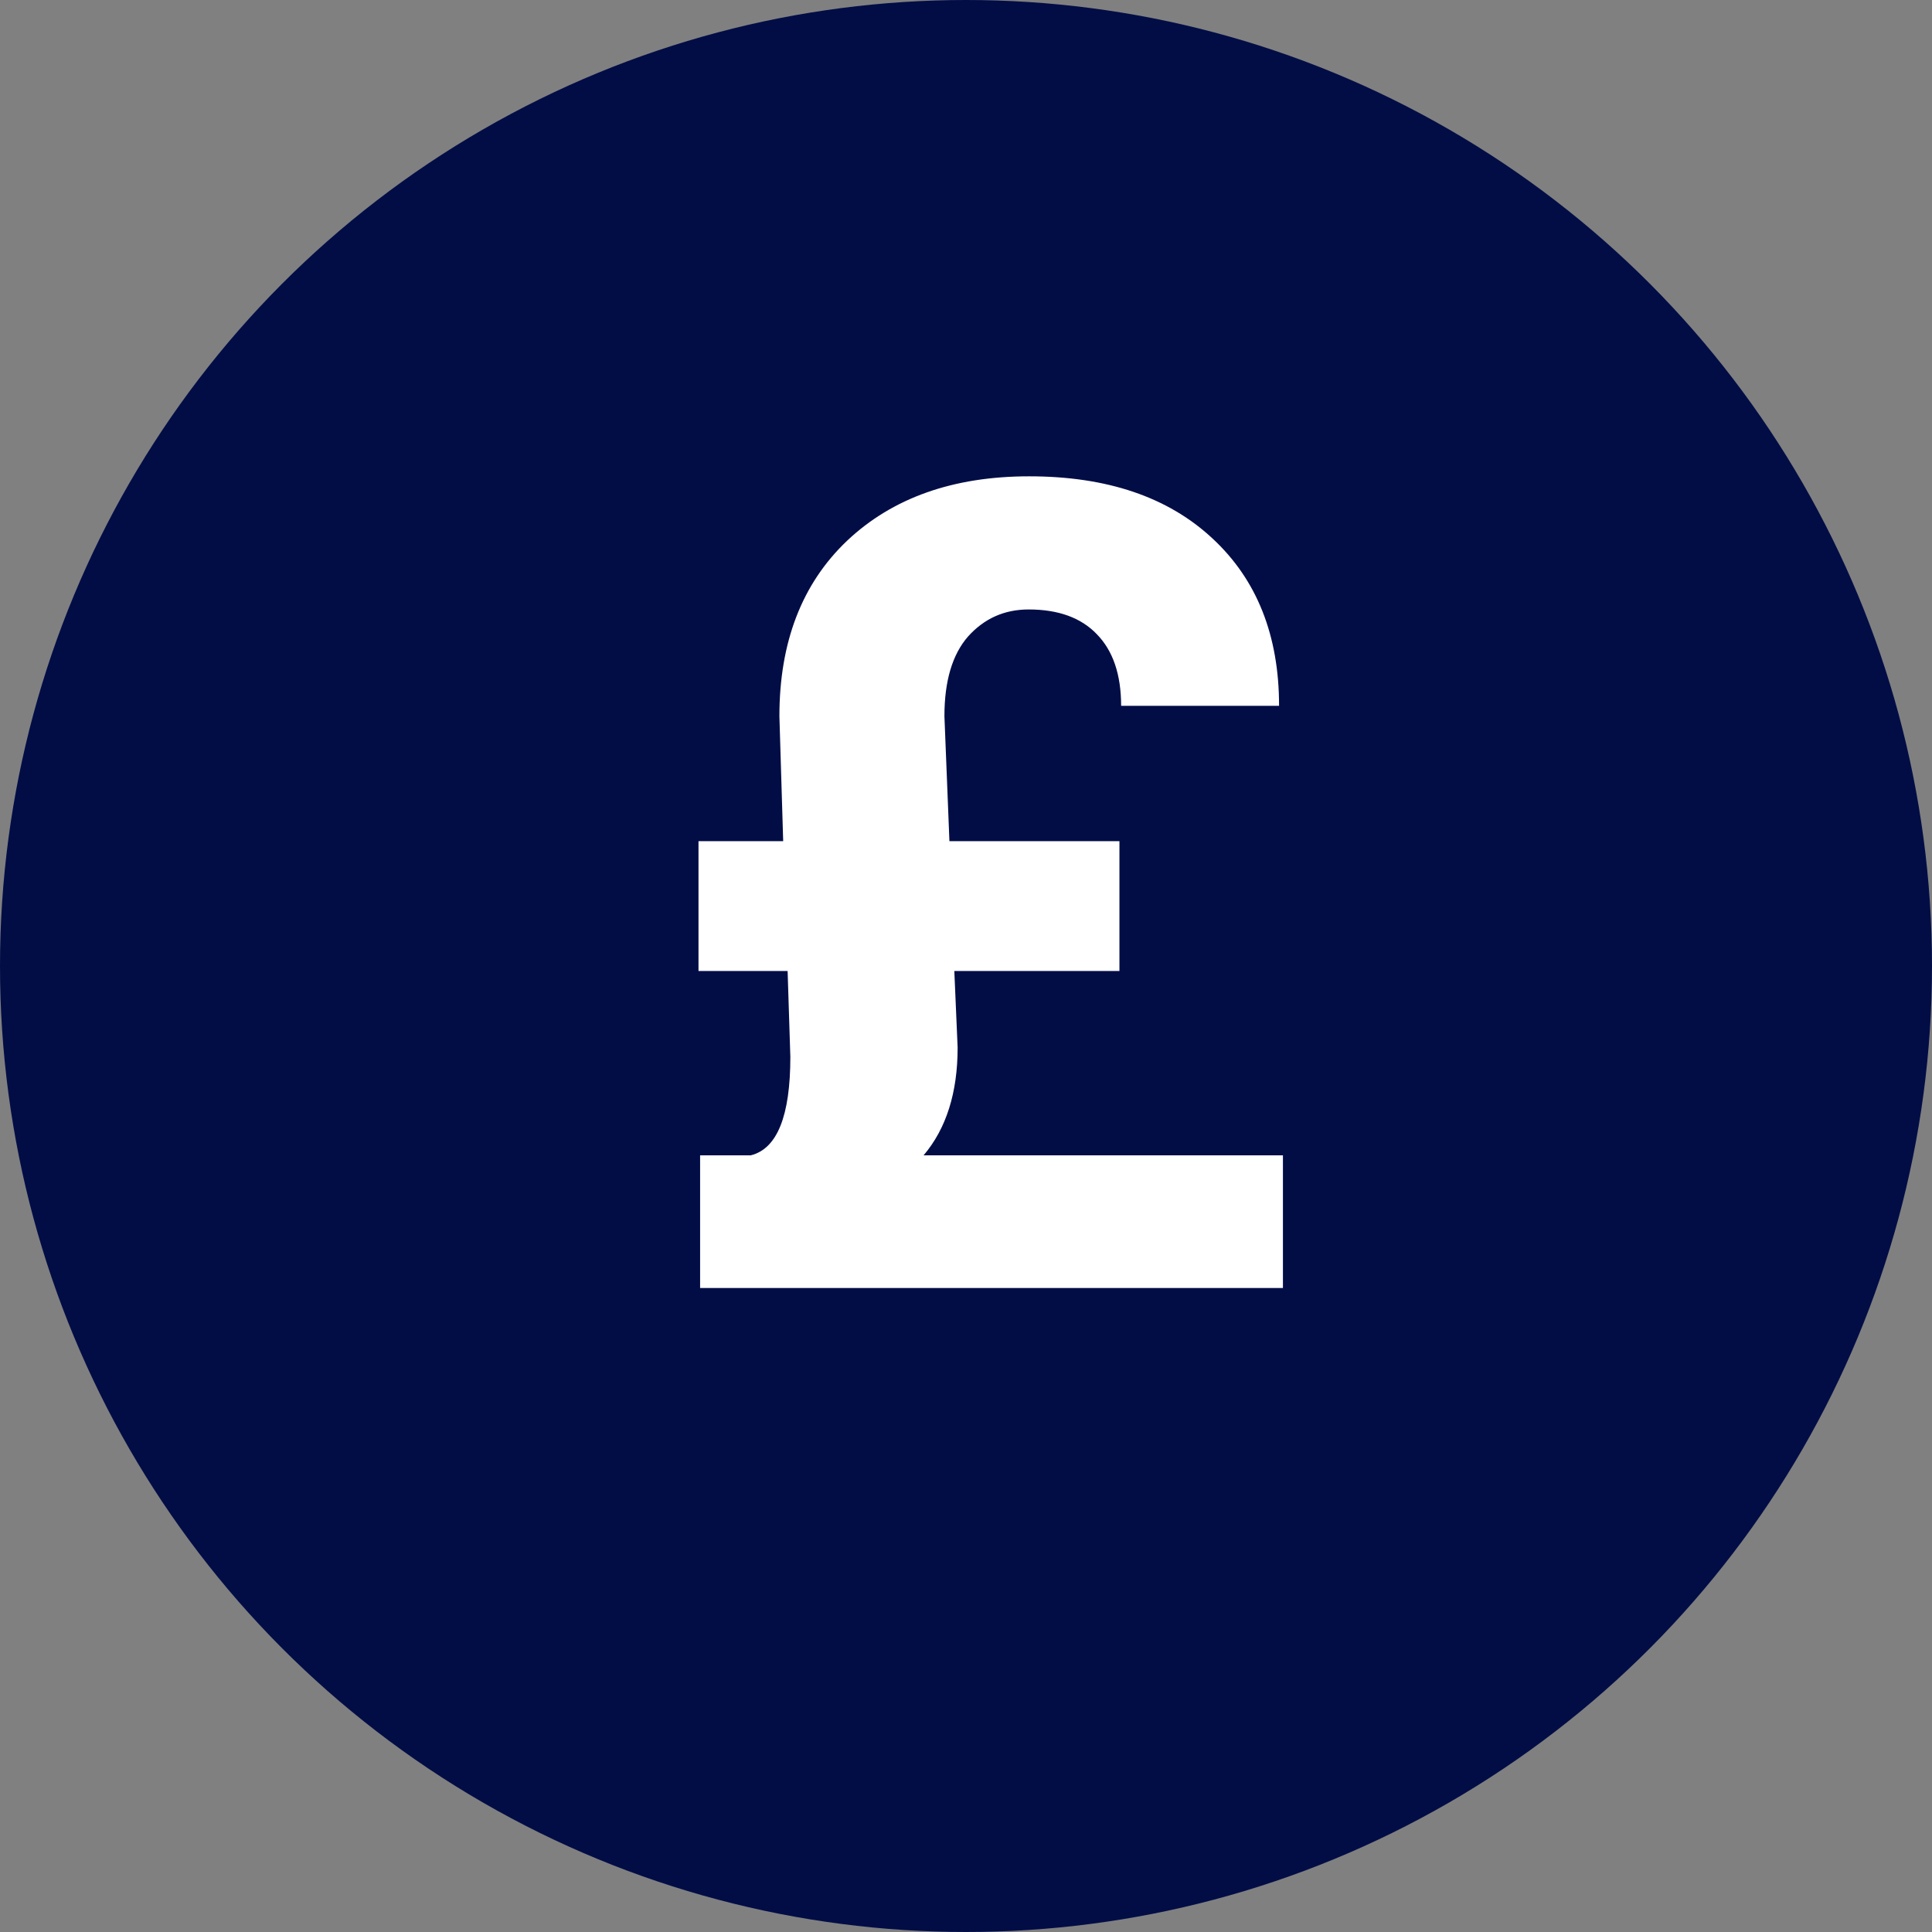 <svg width="24" height="24" viewBox="0 0 24 24" fill="none" xmlns="http://www.w3.org/2000/svg">
<rect x="0" y="0" width="24" height="24" fill="#808080" stroke="none"/>
<circle cx="12" cy="12" r="12" fill="#020D46"/>
<path d="M11.855 12.062L11.896 13.013C11.896 13.573 11.755 14.02 11.473 14.352H15.937V16H8.697V14.352H9.326C9.654 14.271 9.818 13.863 9.818 13.129L9.784 12.062H8.677V10.449H9.729L9.682 8.897C9.682 7.977 9.962 7.25 10.523 6.717C11.088 6.184 11.842 5.917 12.785 5.917C13.751 5.917 14.51 6.174 15.062 6.689C15.613 7.2 15.889 7.893 15.889 8.768H13.927C13.927 8.38 13.826 8.084 13.626 7.879C13.43 7.674 13.148 7.571 12.778 7.571C12.477 7.571 12.227 7.683 12.026 7.906C11.83 8.13 11.732 8.46 11.732 8.897L11.794 10.449H13.906V12.062H11.855Z" fill="white"/>
</svg>
